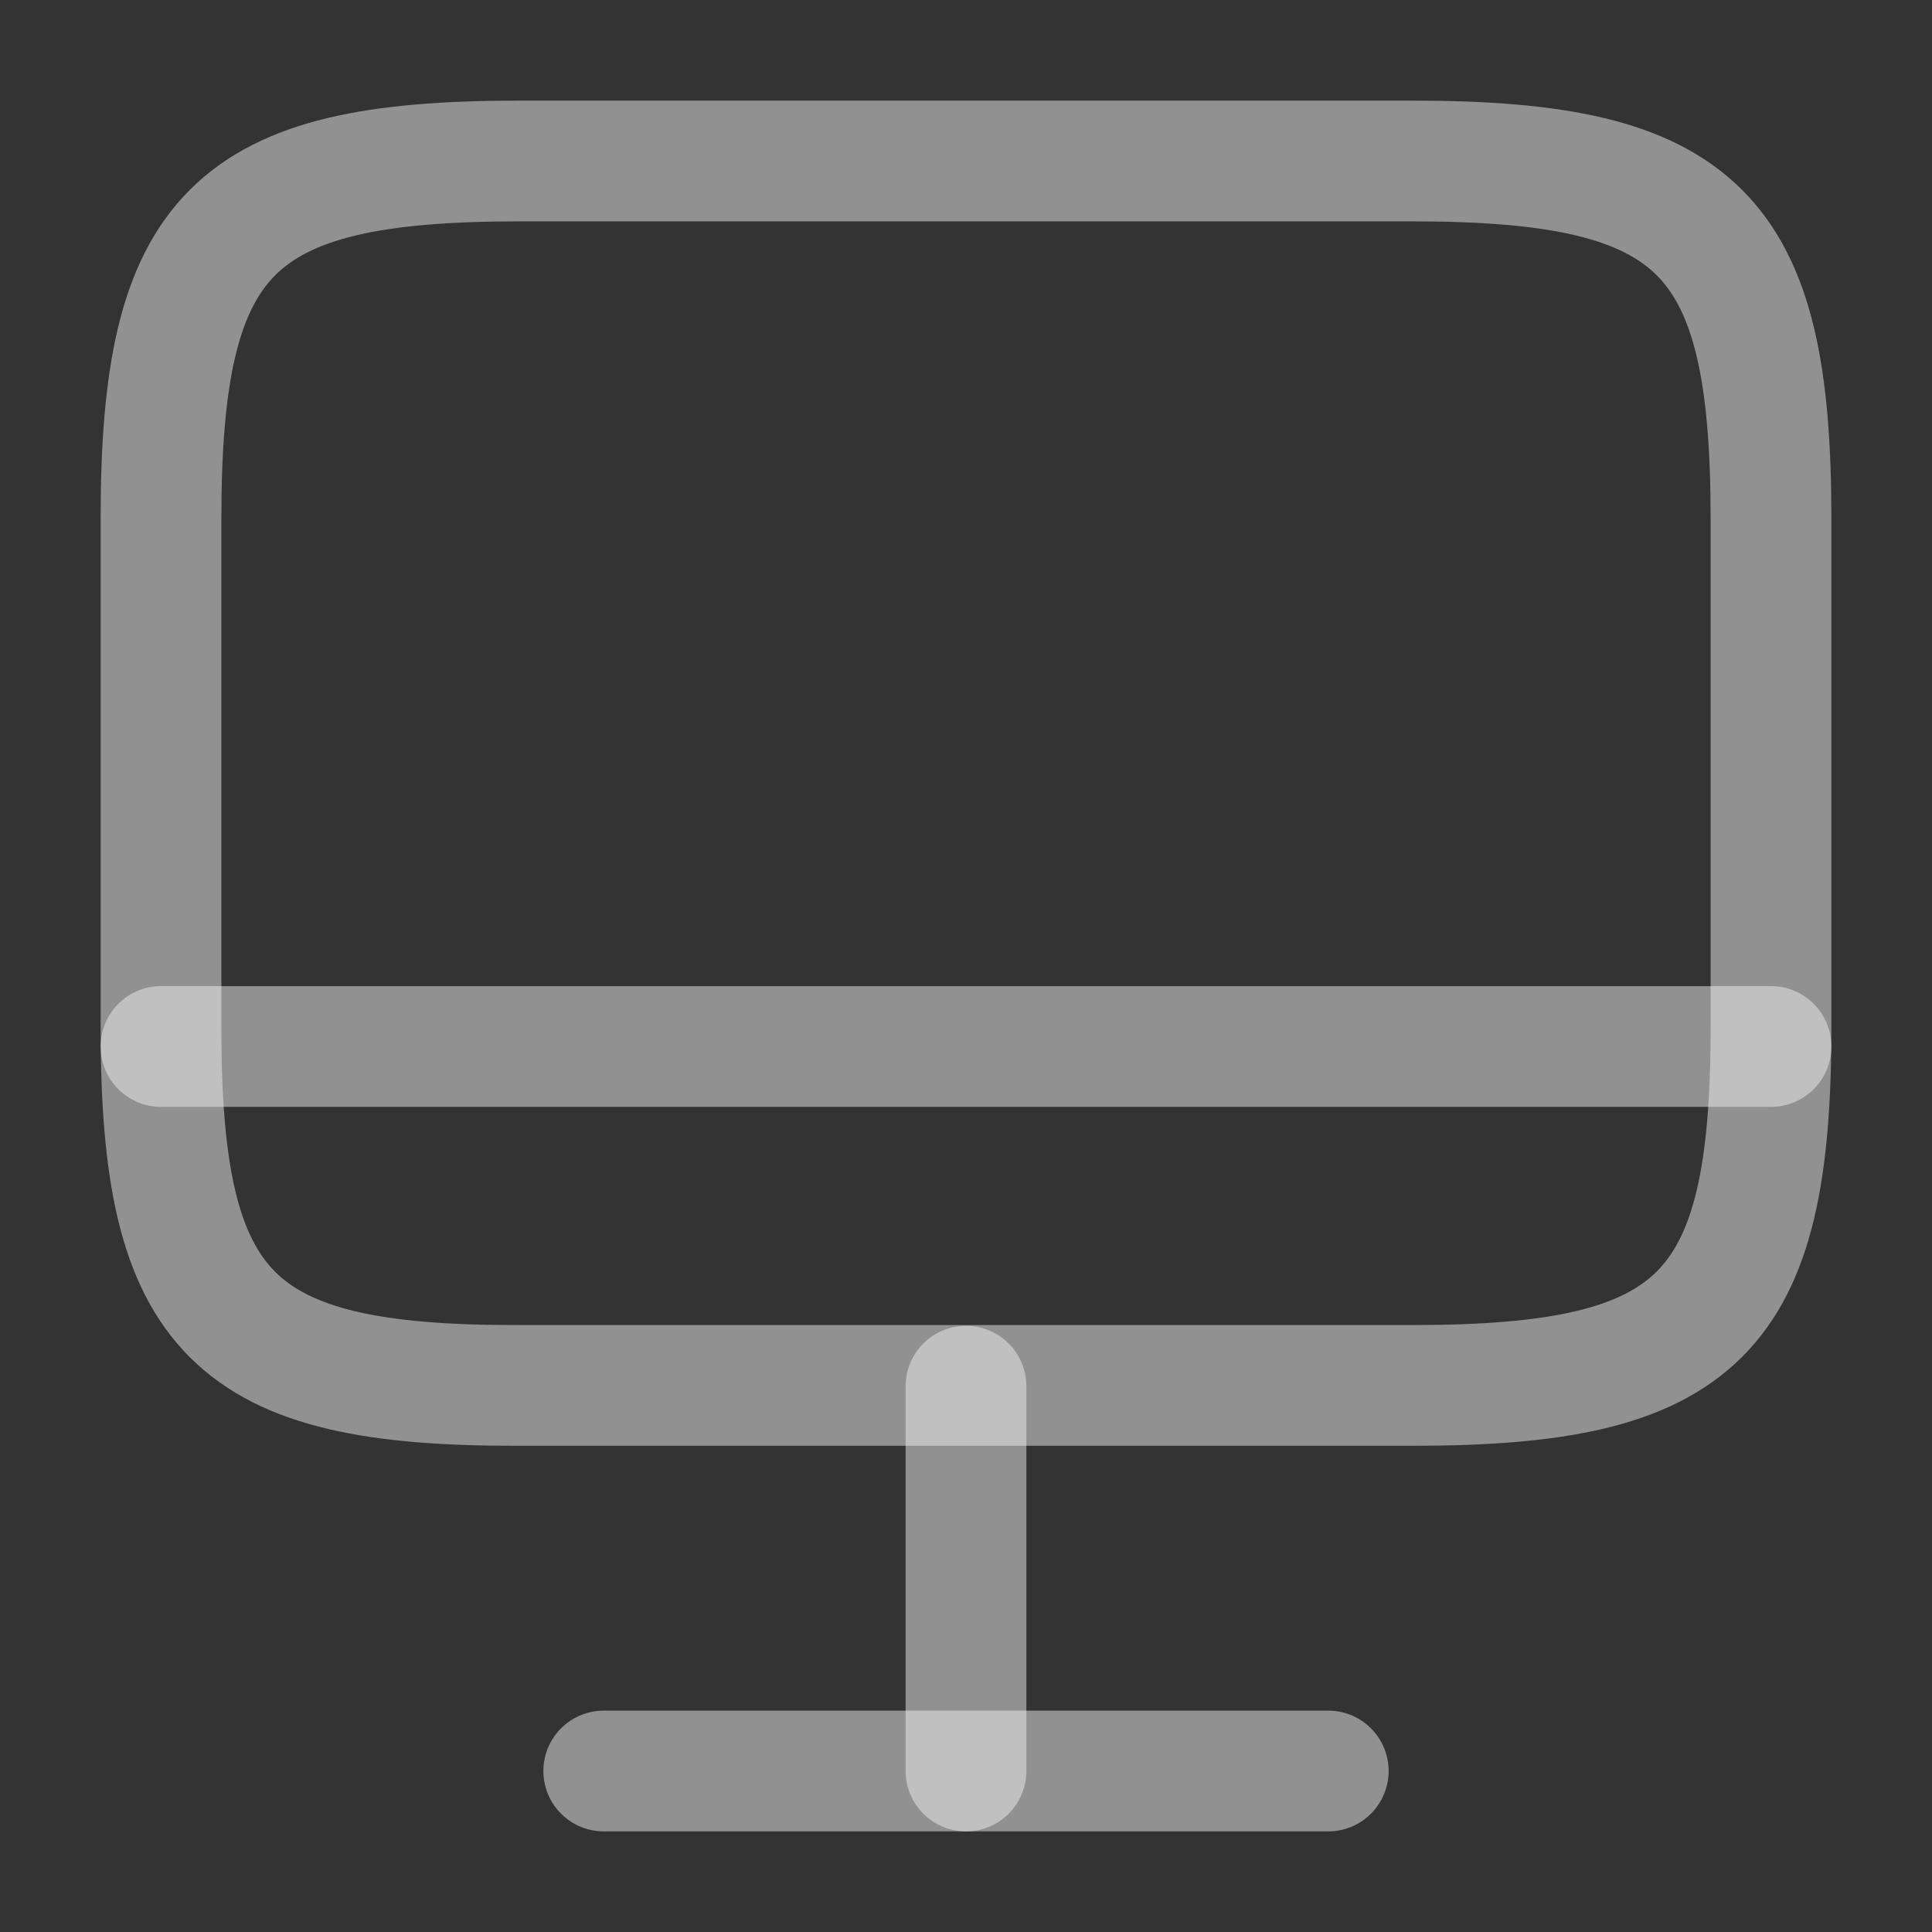 <svg width="24" height="24" viewBox="0 0 24 24" fill="none" xmlns="http://www.w3.org/2000/svg">
<rect x="0" y="0" width="24" height="24" fill="#333333" stroke="none"/>
<path d="M6.44 2H17.55C21.11 2 22 2.89 22 6.44V12.77C22 16.33 21.11 17.21 17.56 17.21H6.44C2.89 17.22 2 16.33 2 12.78V6.44C2 2.89 2.89 2 6.44 2Z" stroke="#F0F0F0" stroke-opacity="0.5" stroke-width="1.5" stroke-linecap="round" stroke-linejoin="round"/>
<path d="M12 17.22V22" stroke="#F0F0F0" stroke-opacity="0.5" stroke-width="1.5" stroke-linecap="round" stroke-linejoin="round"/>
<path d="M2 13H22" stroke="#F0F0F0" stroke-opacity="0.5" stroke-width="1.5" stroke-linecap="round" stroke-linejoin="round"/>
<path d="M7.5 22H16.5" stroke="#F0F0F0" stroke-opacity="0.5" stroke-width="1.5" stroke-linecap="round" stroke-linejoin="round"/>
</svg>

